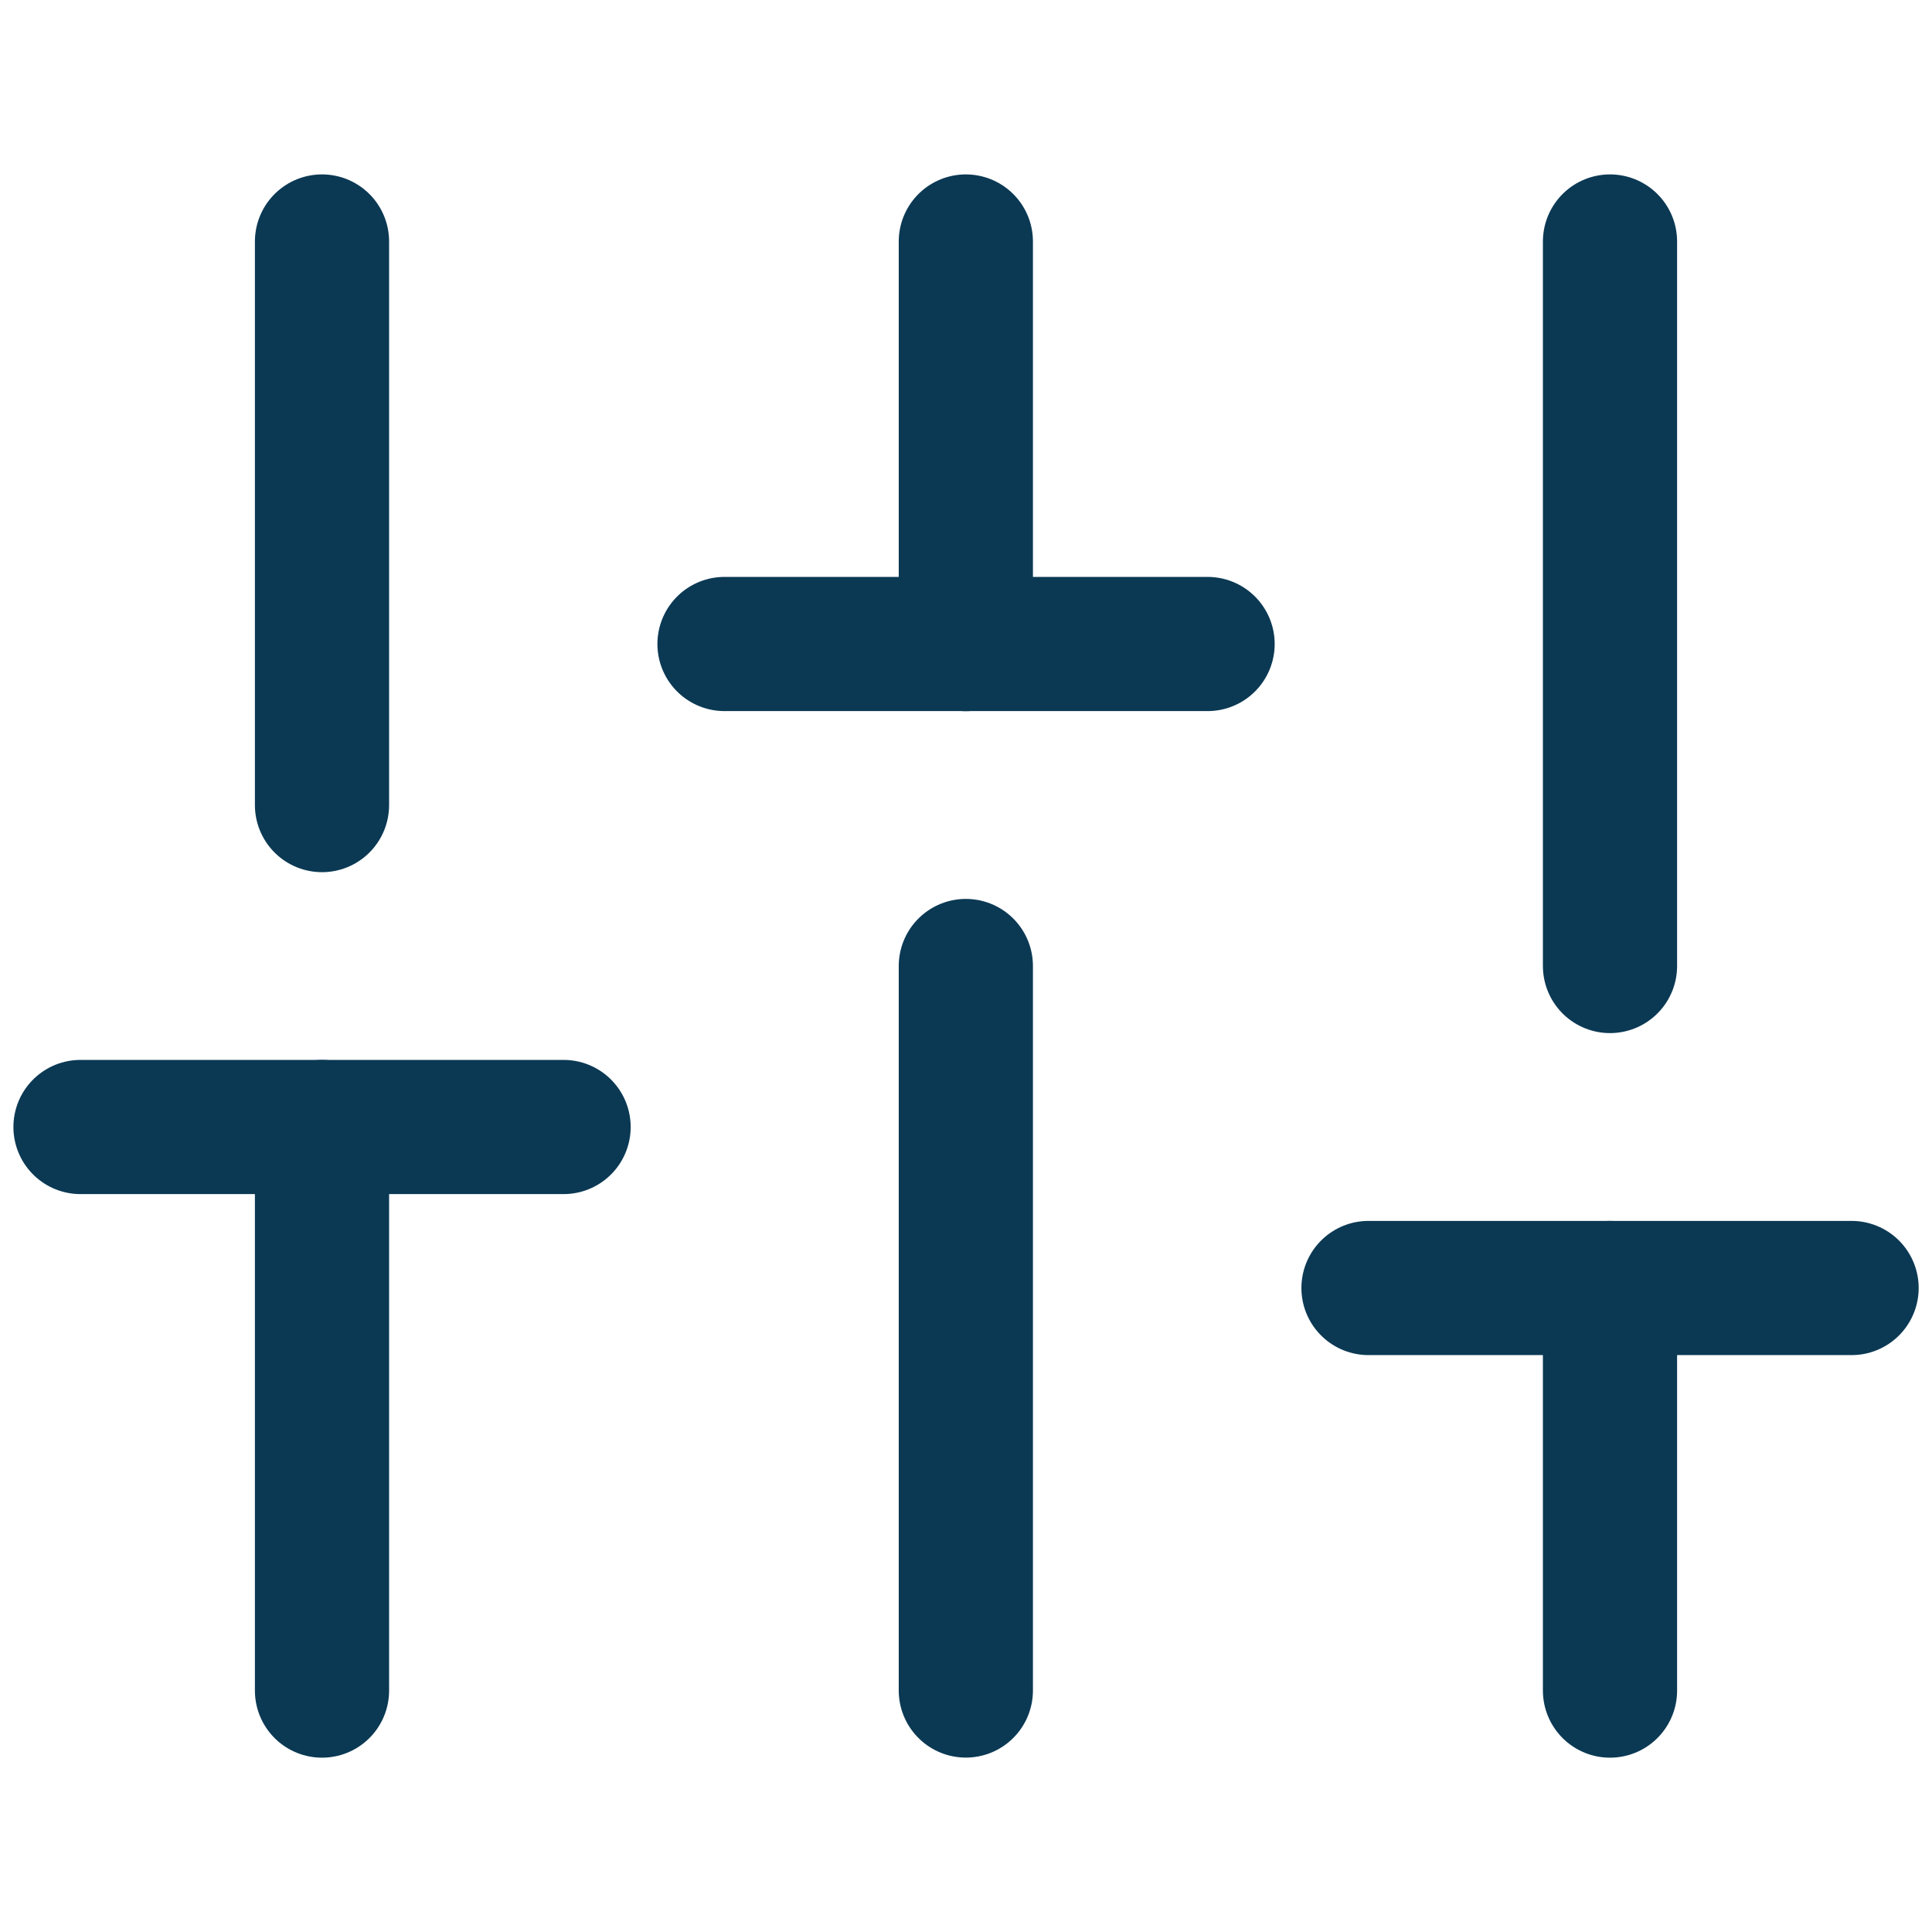 <svg width="24" height="24" viewBox="0 0 24 24" fill="none" xmlns="http://www.w3.org/2000/svg">
<g id="Feather Icons/fi:sliders">
<path id="Vector" d="M20 21.001V16" stroke="#0B3954" stroke-width="1.667" stroke-linecap="round" stroke-linejoin="round"/>
<path id="Vector_2" d="M17 16H23.001" stroke="#0B3954" stroke-width="1.667" stroke-linecap="round" stroke-linejoin="round"/>
<path id="Vector_3" d="M4 21.001V14" stroke="#0B3954" stroke-width="1.667" stroke-linecap="round" stroke-linejoin="round"/>
<path id="Vector_4" d="M1 14H7.001" stroke="#0B3954" stroke-width="1.667" stroke-linecap="round" stroke-linejoin="round"/>
<path id="Vector_5" d="M11.998 21V12" stroke="#0B3954" stroke-width="1.667" stroke-linecap="round" stroke-linejoin="round"/>
<path id="Vector_6" d="M9 8H15.001" stroke="#0B3954" stroke-width="1.667" stroke-linecap="round" stroke-linejoin="round"/>
<path id="Vector_7" d="M20 12V3" stroke="#0B3954" stroke-width="1.667" stroke-linecap="round" stroke-linejoin="round"/>
<path id="Vector_8" d="M11.998 8.001V3" stroke="#0B3954" stroke-width="1.667" stroke-linecap="round" stroke-linejoin="round"/>
<path id="Vector_9" d="M4 10.001V3" stroke="#0B3954" stroke-width="1.667" stroke-linecap="round" stroke-linejoin="round"/>
</g>
</svg>
